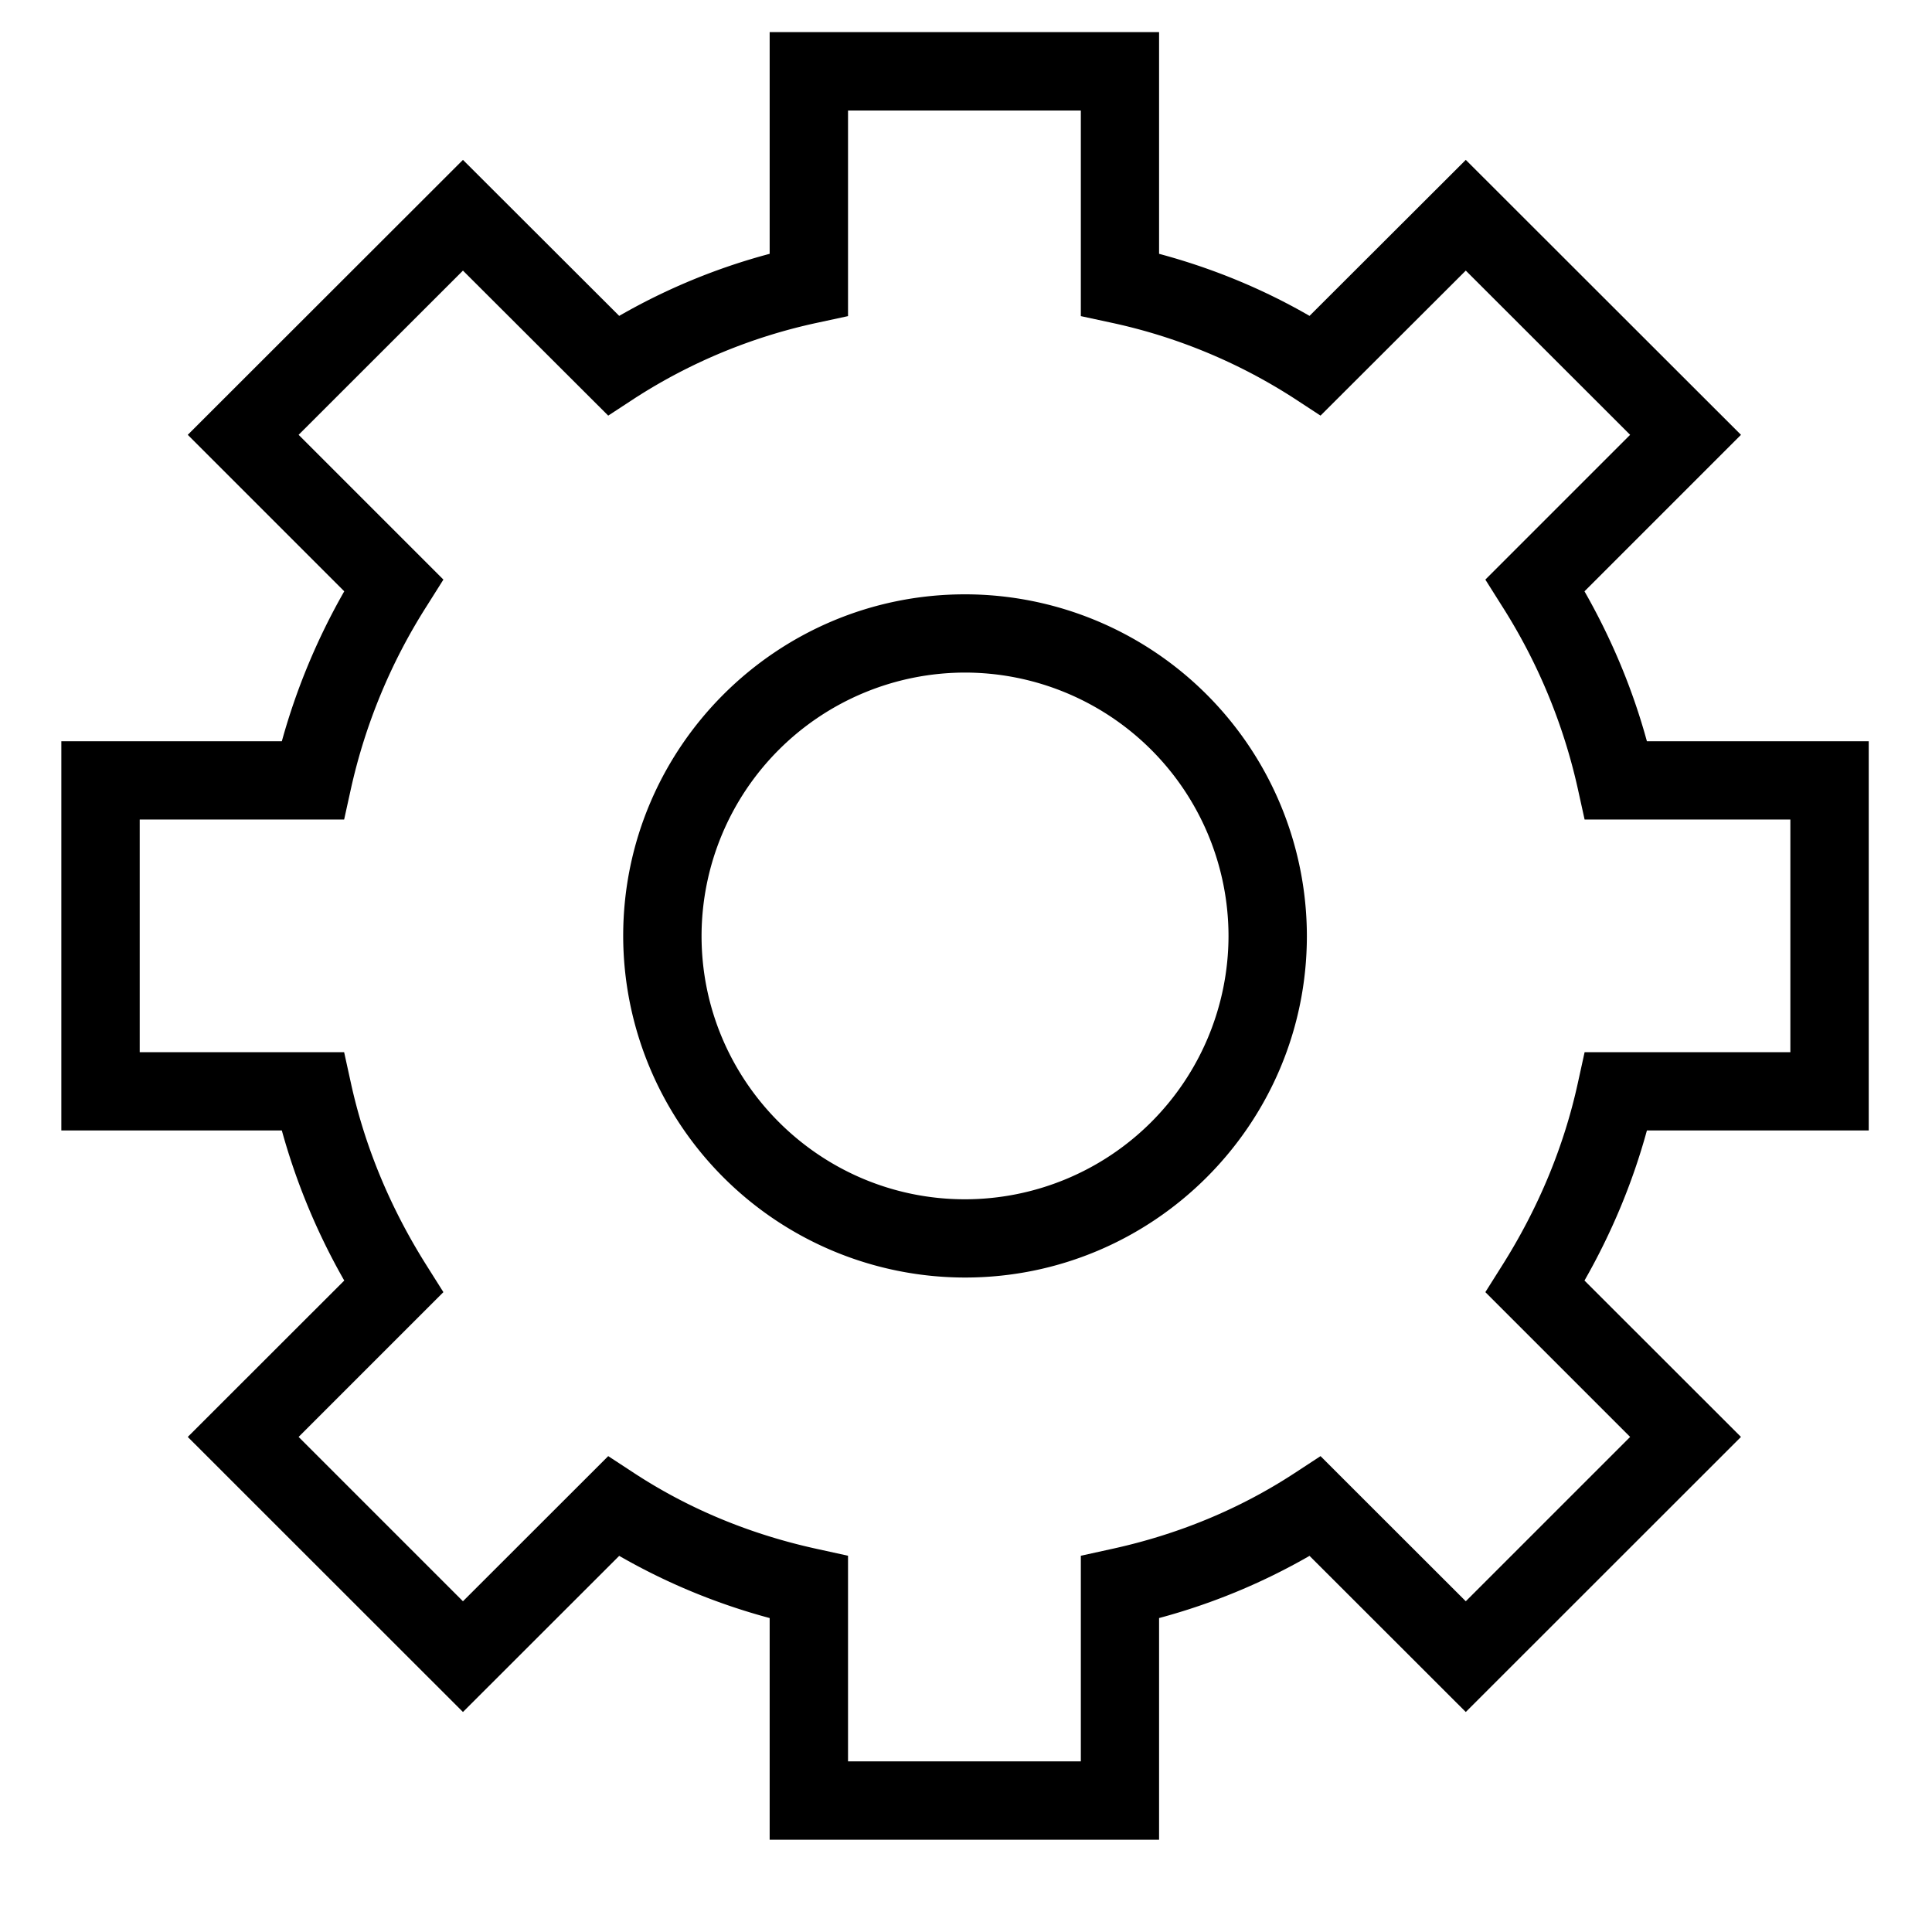 <svg xmlns="http://www.w3.org/2000/svg" width="16" height="16">
    <path fill-rule="evenodd" d="M15.476 6.139v3.223h-1.837c-.117.428-.29.845-.517 1.243l1.296 1.295-2.279 2.278-1.294-1.293a5.202 5.202 0 0 1-1.246.515v1.836H6.374V13.4a5.202 5.202 0 0 1-1.246-.515l-1.294 1.293L1.555 11.9l1.296-1.295a5.407 5.407 0 0 1-.517-1.243H.508V6.139h1.826a5.4 5.4 0 0 1 .517-1.242L1.555 3.601l2.279-2.277 1.294 1.292a5.16 5.16 0 0 1 1.246-.514V.266h3.225v1.836c.443.119.86.291 1.246.514l1.294-1.292 2.279 2.277-1.296 1.296c.227.398.4.814.517 1.242h1.837zm-2.409.394a4.72 4.72 0 0 0-.628-1.514l-.138-.219L13.5 3.601l-1.361-1.36-1.203 1.201-.22-.144a4.548 4.548 0 0 0-1.51-.625l-.255-.055V.915H7.023v1.703l-.255.055a4.544 4.544 0 0 0-1.511.625l-.22.144-1.203-1.201-1.361 1.36L3.672 4.8l-.138.219a4.72 4.72 0 0 0-.628 1.514l-.056.254H1.157v1.927H2.85l.056.255c.115.526.326 1.035.628 1.513l.138.219L2.473 11.9l1.361 1.361 1.203-1.202.22.144c.452.295.96.505 1.511.625l.255.056v1.703h1.928v-1.703l.255-.056c.55-.12 1.058-.33 1.51-.625l.22-.144 1.203 1.202L13.5 11.9l-1.199-1.199.138-.219c.302-.478.513-.987.628-1.513l.056-.255h1.704V6.787h-1.704l-.056-.254zM7.992 10.58a2.833 2.833 0 0 1-2.831-2.829c0-1.56 1.27-2.829 2.831-2.829a2.833 2.833 0 0 1 2.831 2.829c0 1.56-1.27 2.829-2.831 2.829zm0-5.01A2.184 2.184 0 0 0 5.81 7.751c0 1.202.979 2.181 2.182 2.181a2.184 2.184 0 0 0 2.182-2.181A2.184 2.184 0 0 0 7.992 5.57z"/>
</svg>
